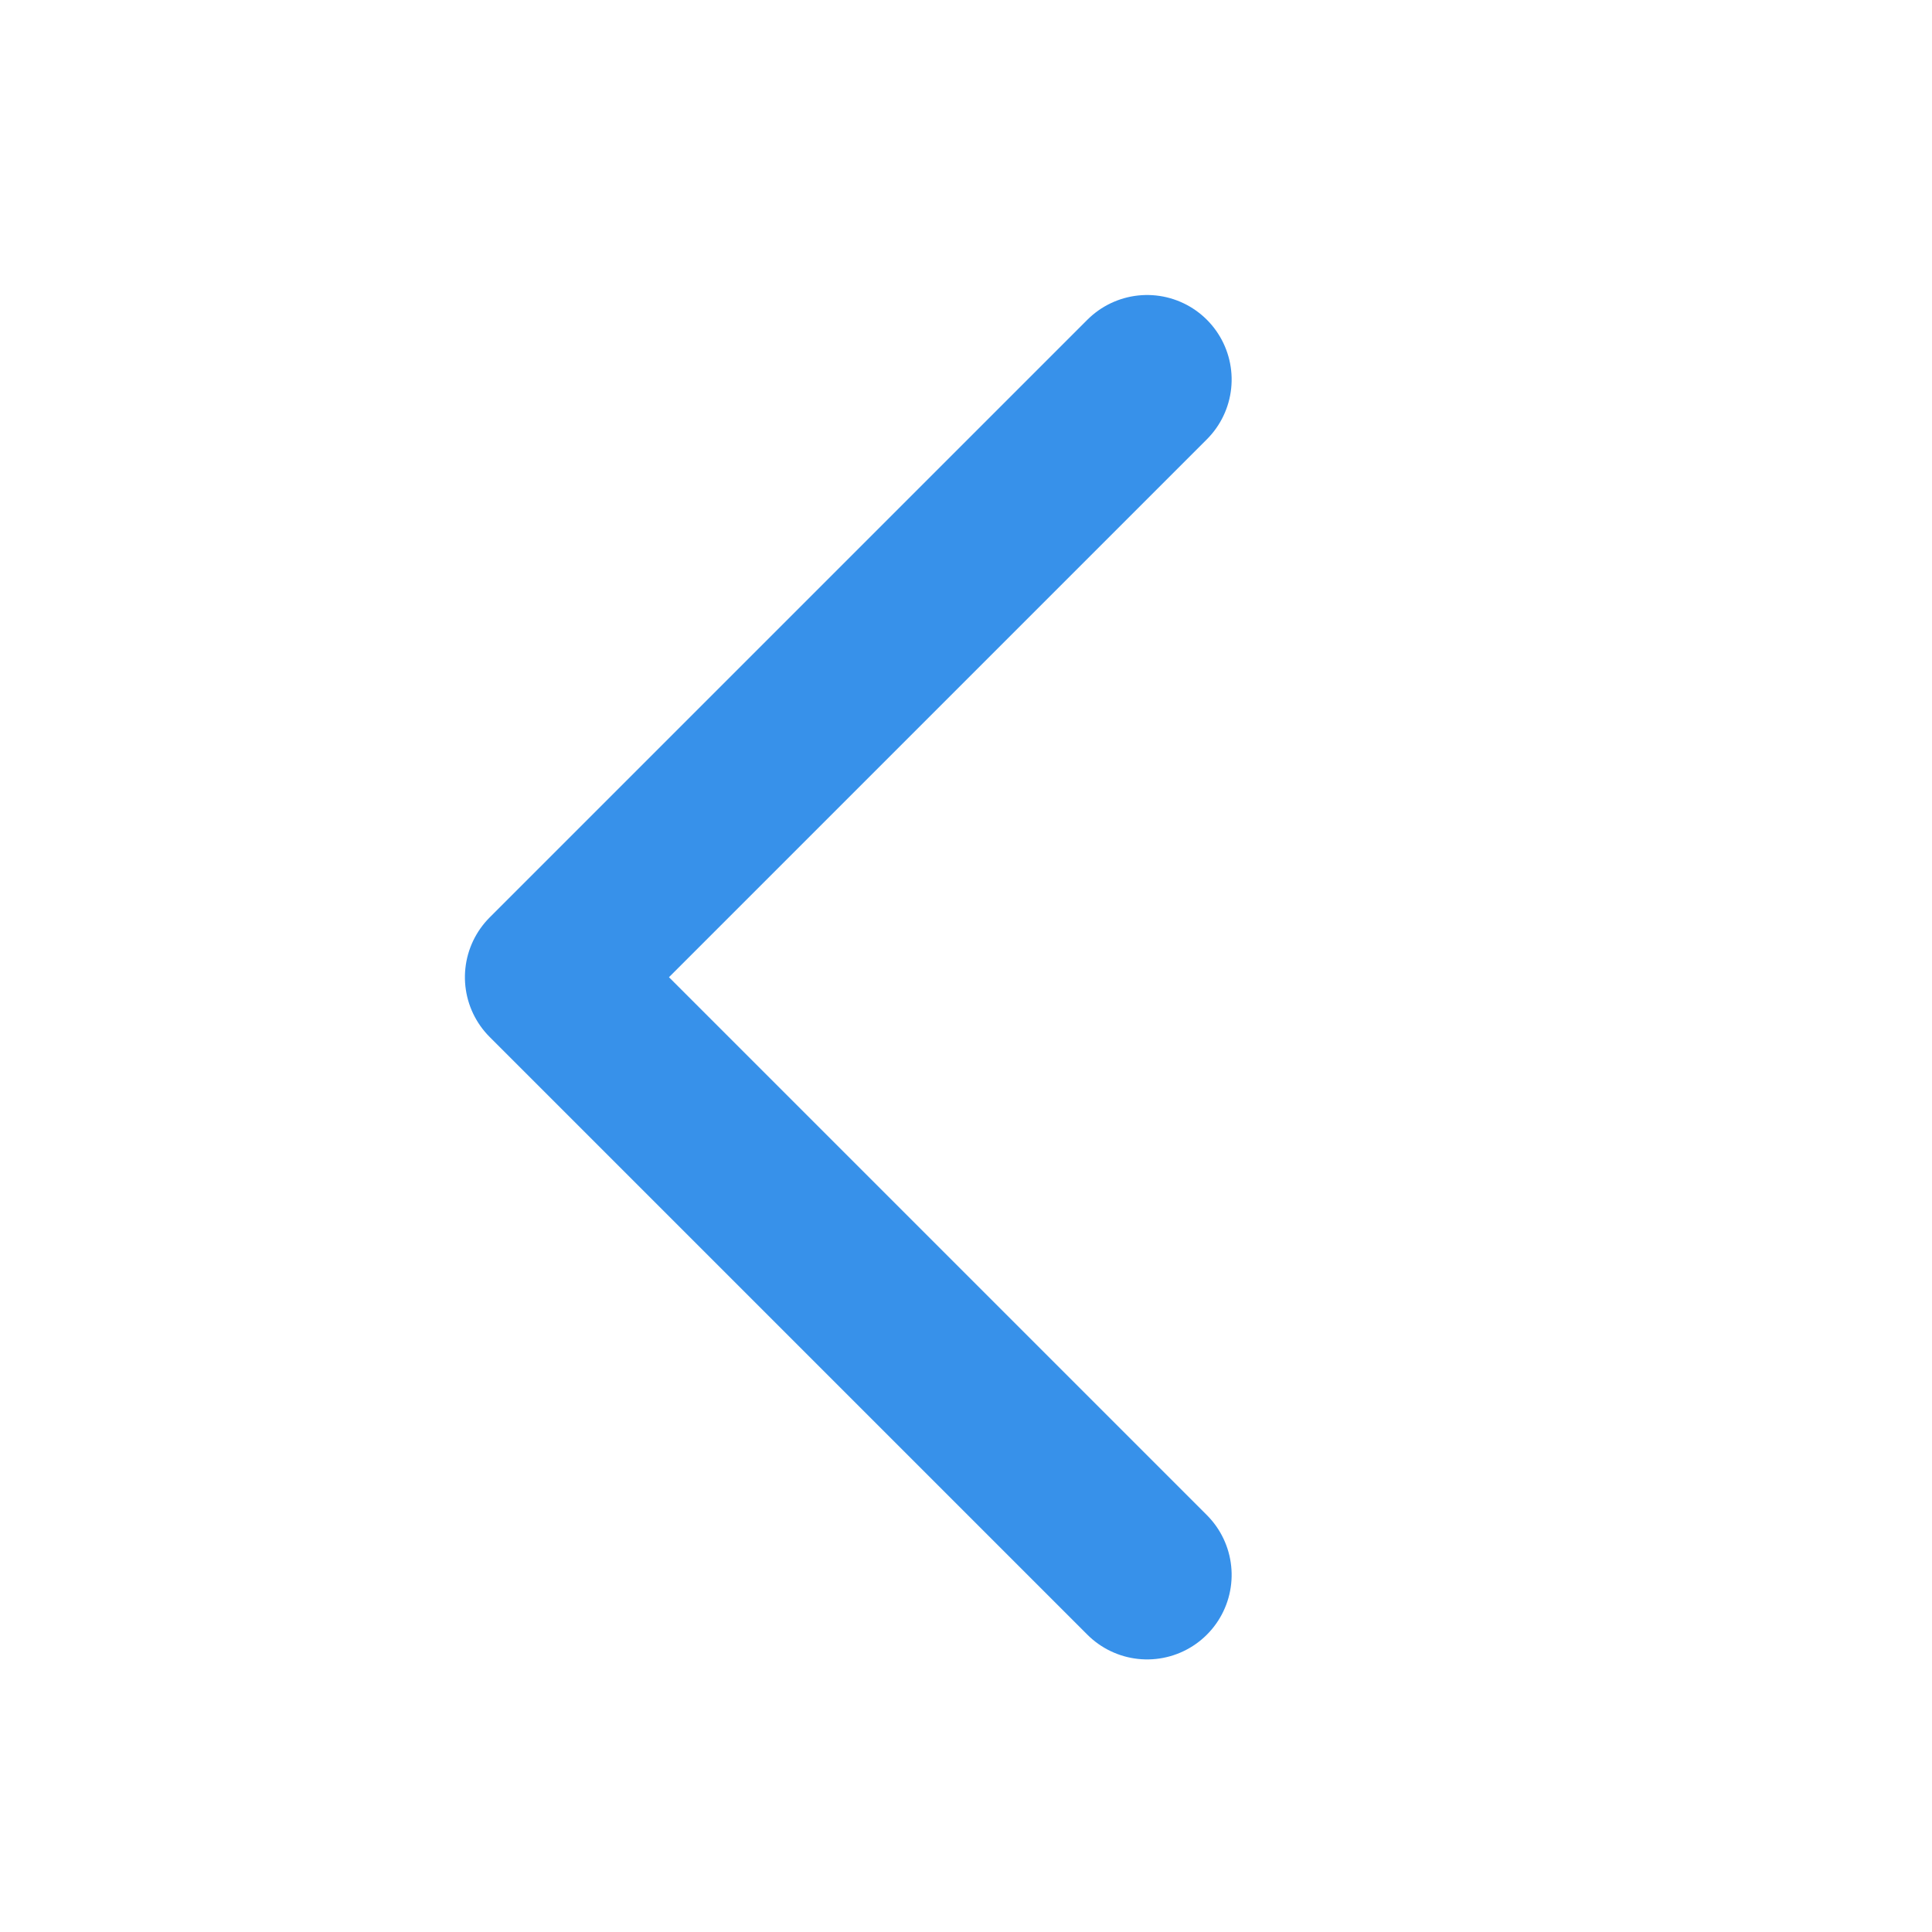<svg xmlns="http://www.w3.org/2000/svg" width="16" height="16" viewBox="0 0 16 16">
    <g fill="none" fill-rule="evenodd" stroke-linecap="round" stroke-linejoin="round">
        <g stroke="#3791EA" stroke-width="1.4">
            <g>
                <g>
                    <path d="M13 11.593L6 11.593 6 4.593" transform="translate(-490 -966) translate(462 962) translate(28 4) scale(1 -1) rotate(45 29.038 0)"/>
                </g>
            </g>
        </g>
    </g>
</svg>
